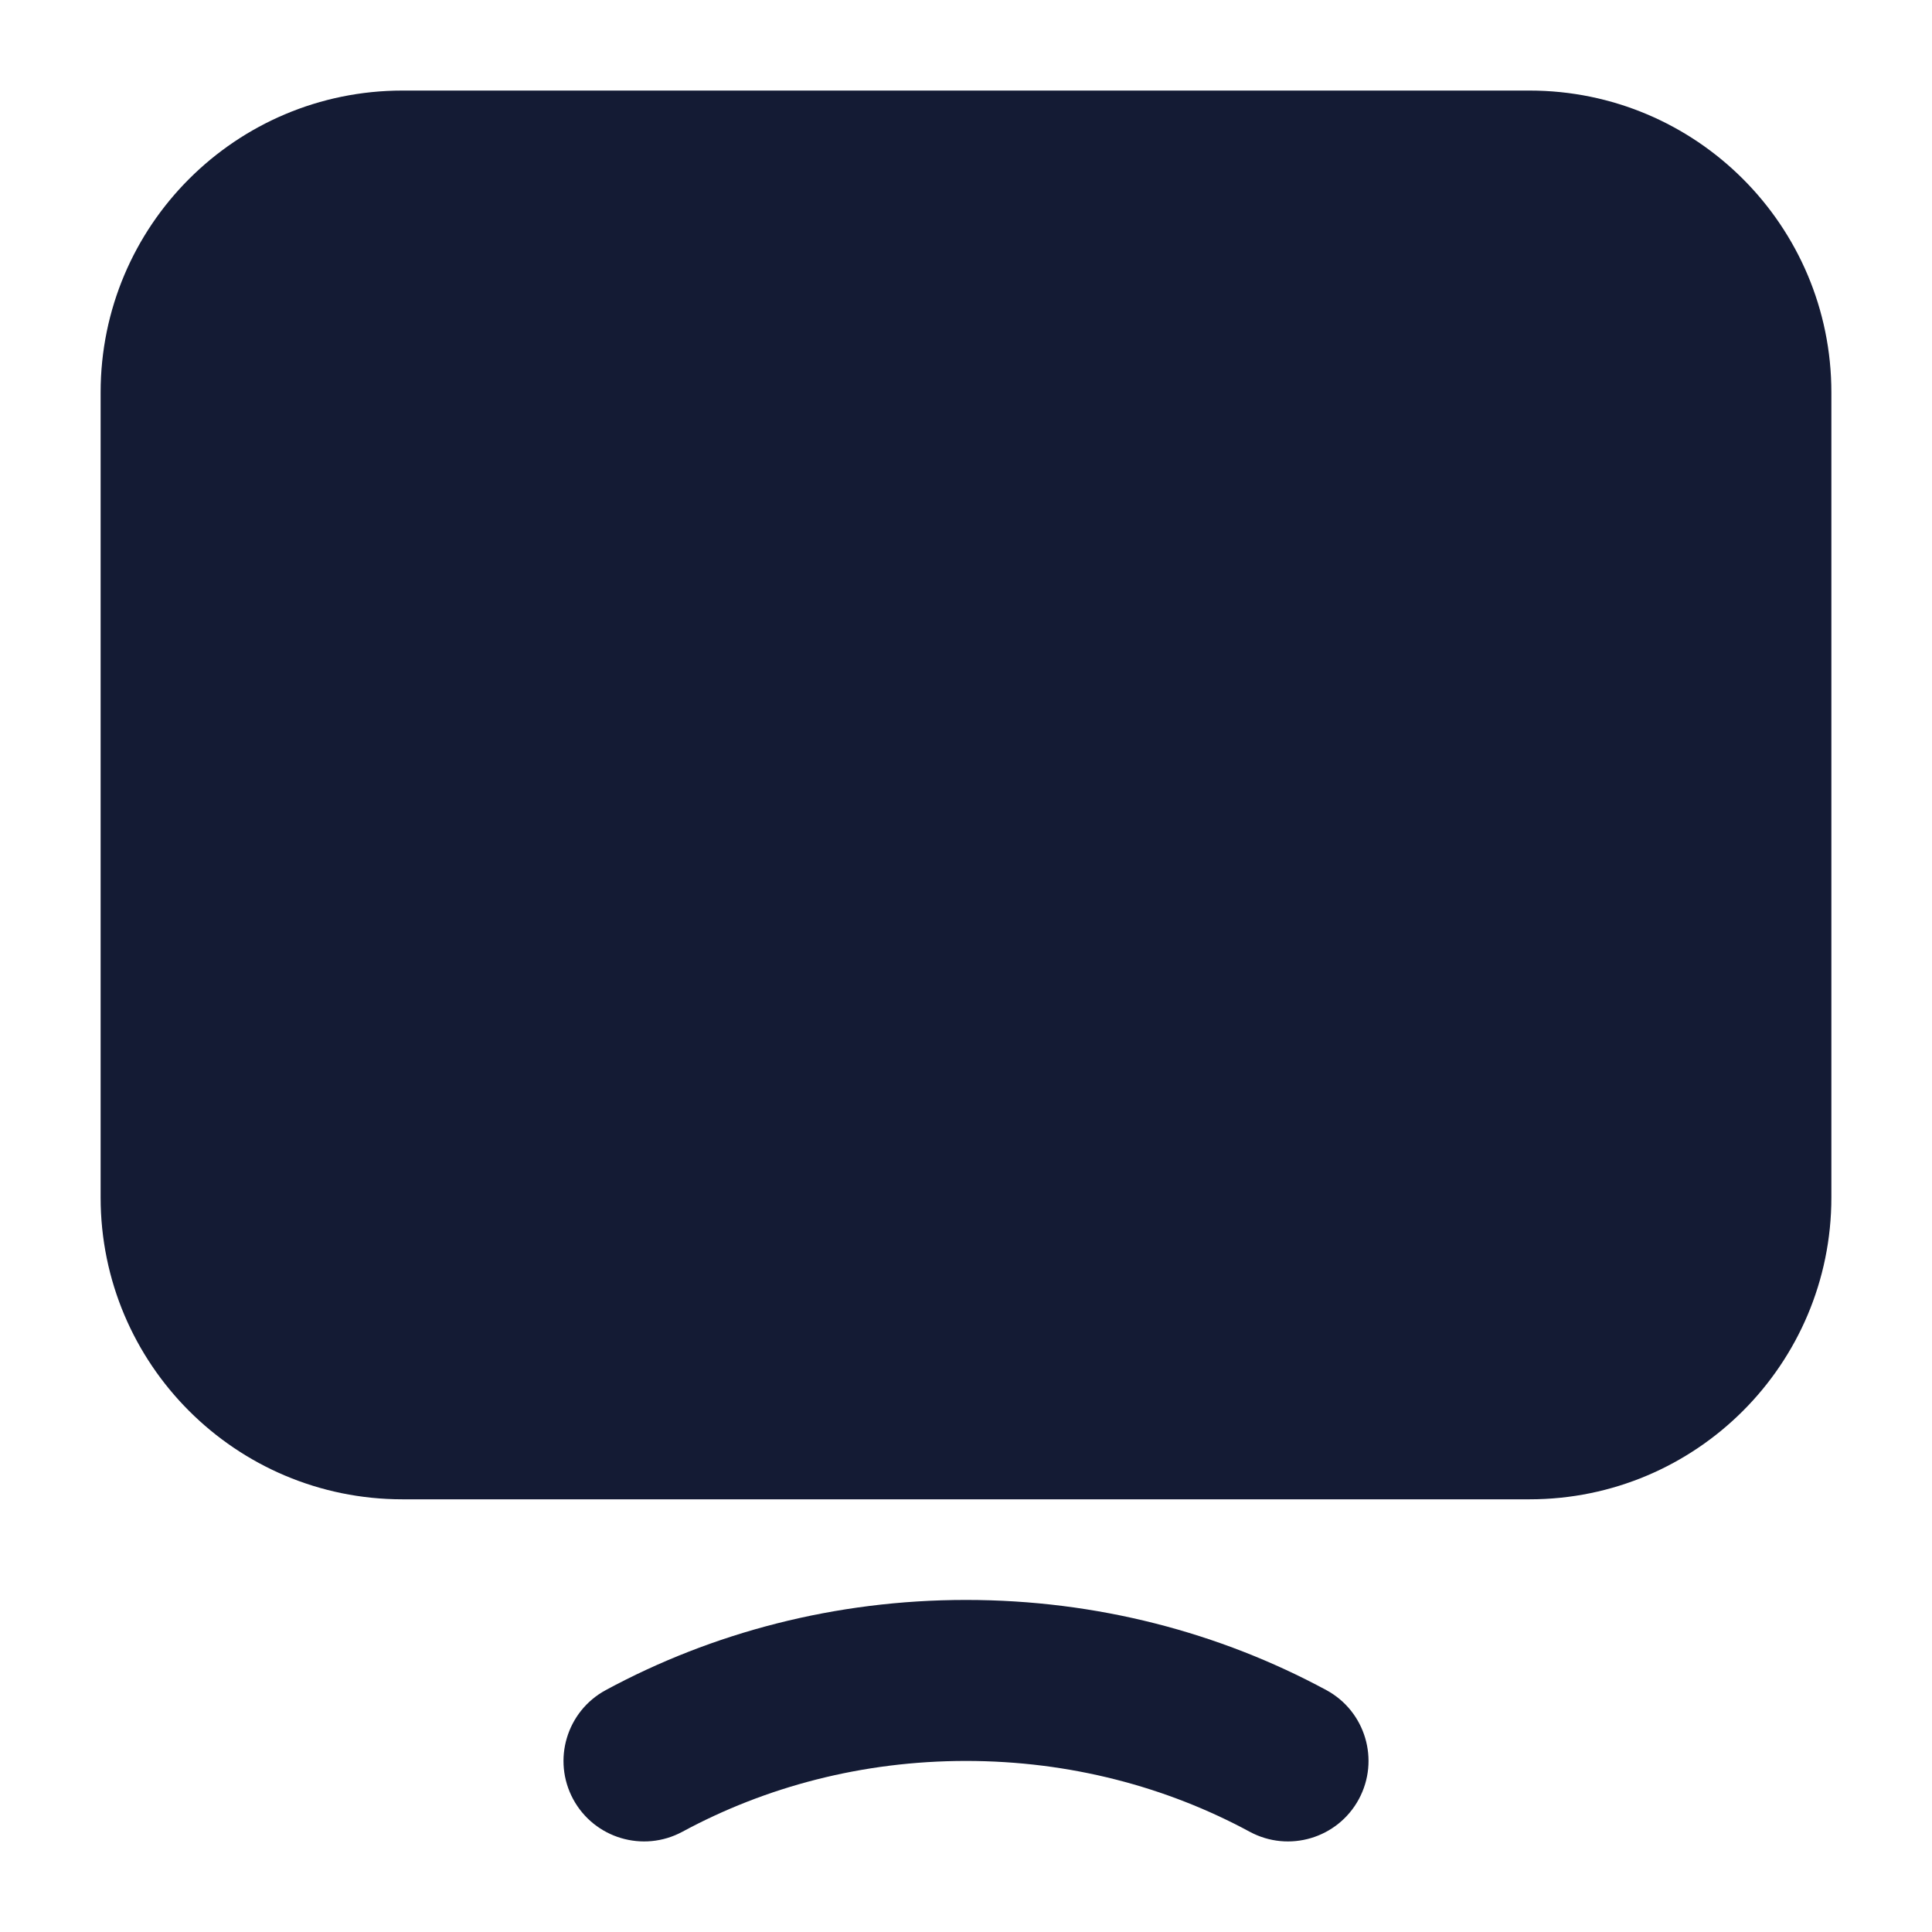 <svg width="24" height="24" viewBox="0 0 24 24" fill="none" xmlns="http://www.w3.org/2000/svg">
<path fill-rule="evenodd" clip-rule="evenodd" d="M1.25 4.875C1.25 2.804 2.929 1.125 5 1.125H19C21.071 1.125 22.75 2.804 22.75 4.875V14.875C22.75 16.946 21.071 18.625 19 18.625H5C2.929 18.625 1.25 16.946 1.25 14.875V4.875Z" fill="#141B34"/>
<path fill-rule="evenodd" clip-rule="evenodd" d="M12 21.875C10.711 21.875 9.508 22.197 8.476 22.755C7.99 23.017 7.383 22.836 7.12 22.35C6.858 21.864 7.039 21.258 7.525 20.995C8.846 20.281 10.375 19.875 12 19.875C13.625 19.875 15.154 20.281 16.476 20.995C16.962 21.258 17.142 21.864 16.88 22.35C16.617 22.836 16.011 23.017 15.525 22.755C14.493 22.197 13.29 21.875 12 21.875Z" fill="#141B34"/>
</svg>
